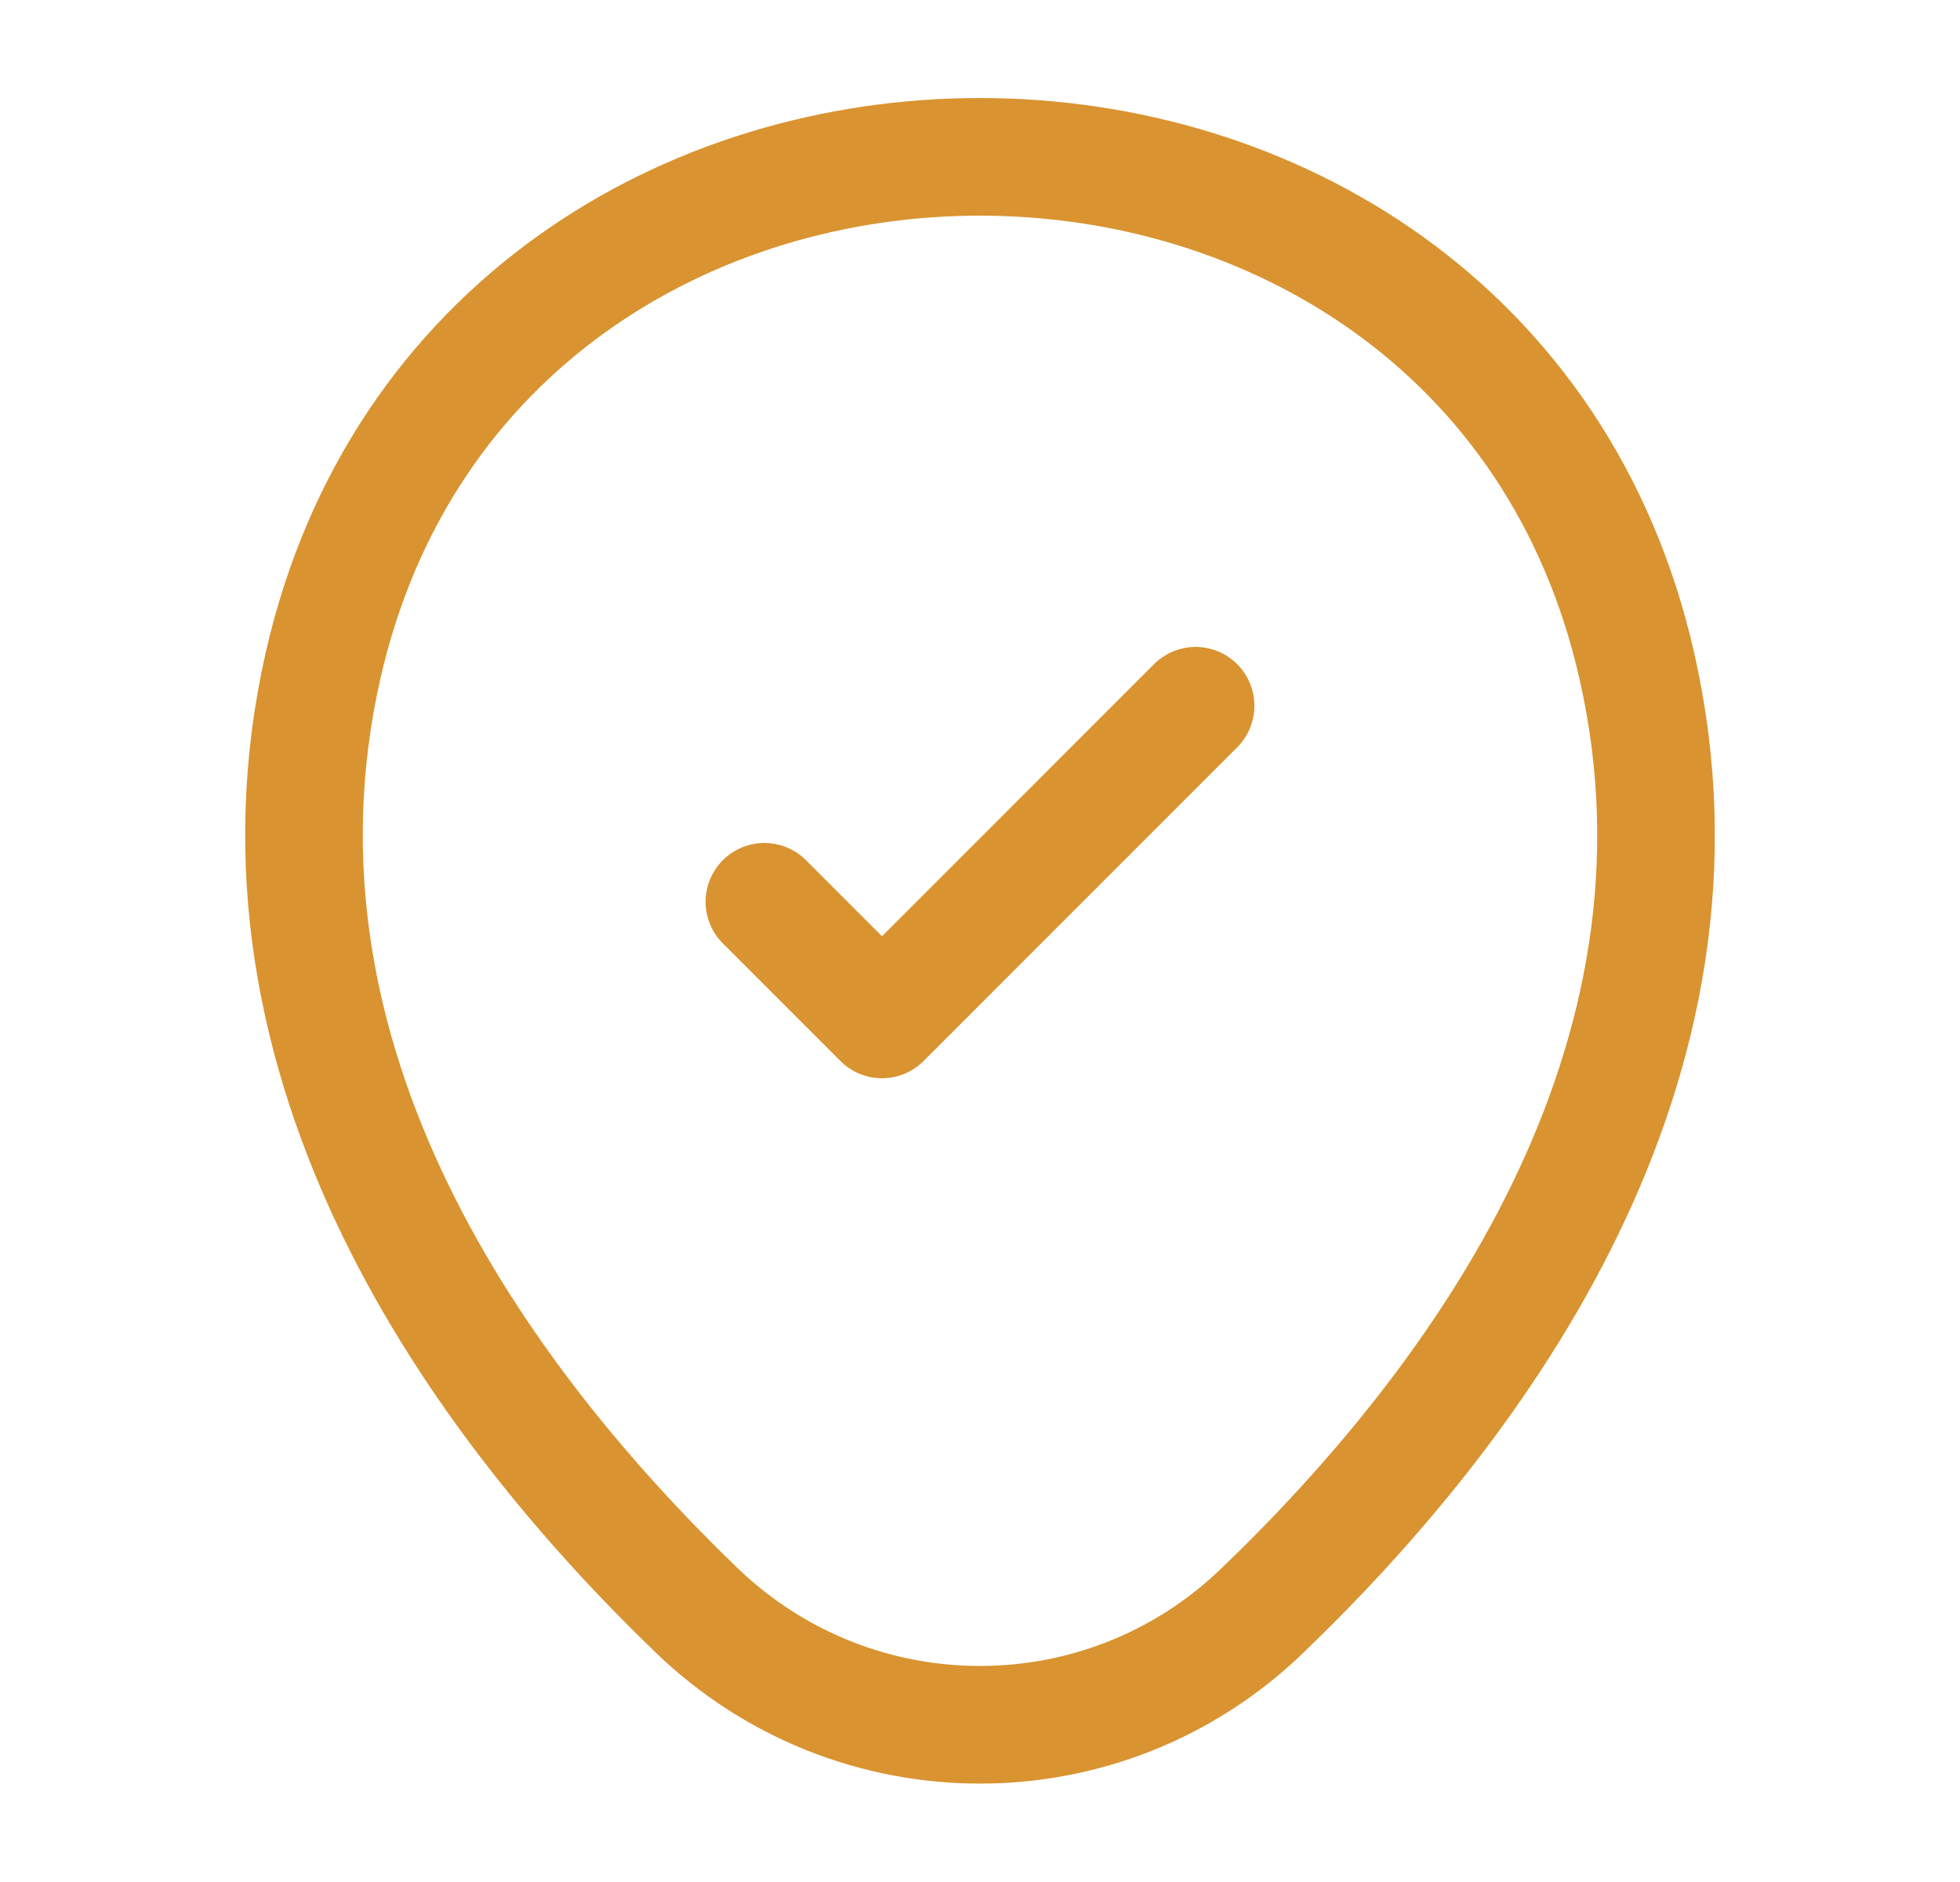<svg width="25" height="24" viewBox="0 0 25 24" fill="none" xmlns="http://www.w3.org/2000/svg">
<path d="M4.12 8.49C6.09 -0.17 18.92 -0.16 20.88 8.5C22.03 13.58 18.87 17.88 16.1 20.54C14.09 22.48 10.91 22.48 8.89 20.54C6.13 17.88 2.97 13.57 4.12 8.49Z" stroke="#D99330" stroke-width="1.5"/>
<path d="M9.75 11.5L11.25 13L15.25 9" stroke="#D99330" stroke-width="1.5" stroke-linecap="round" stroke-linejoin="round"/>
</svg>
